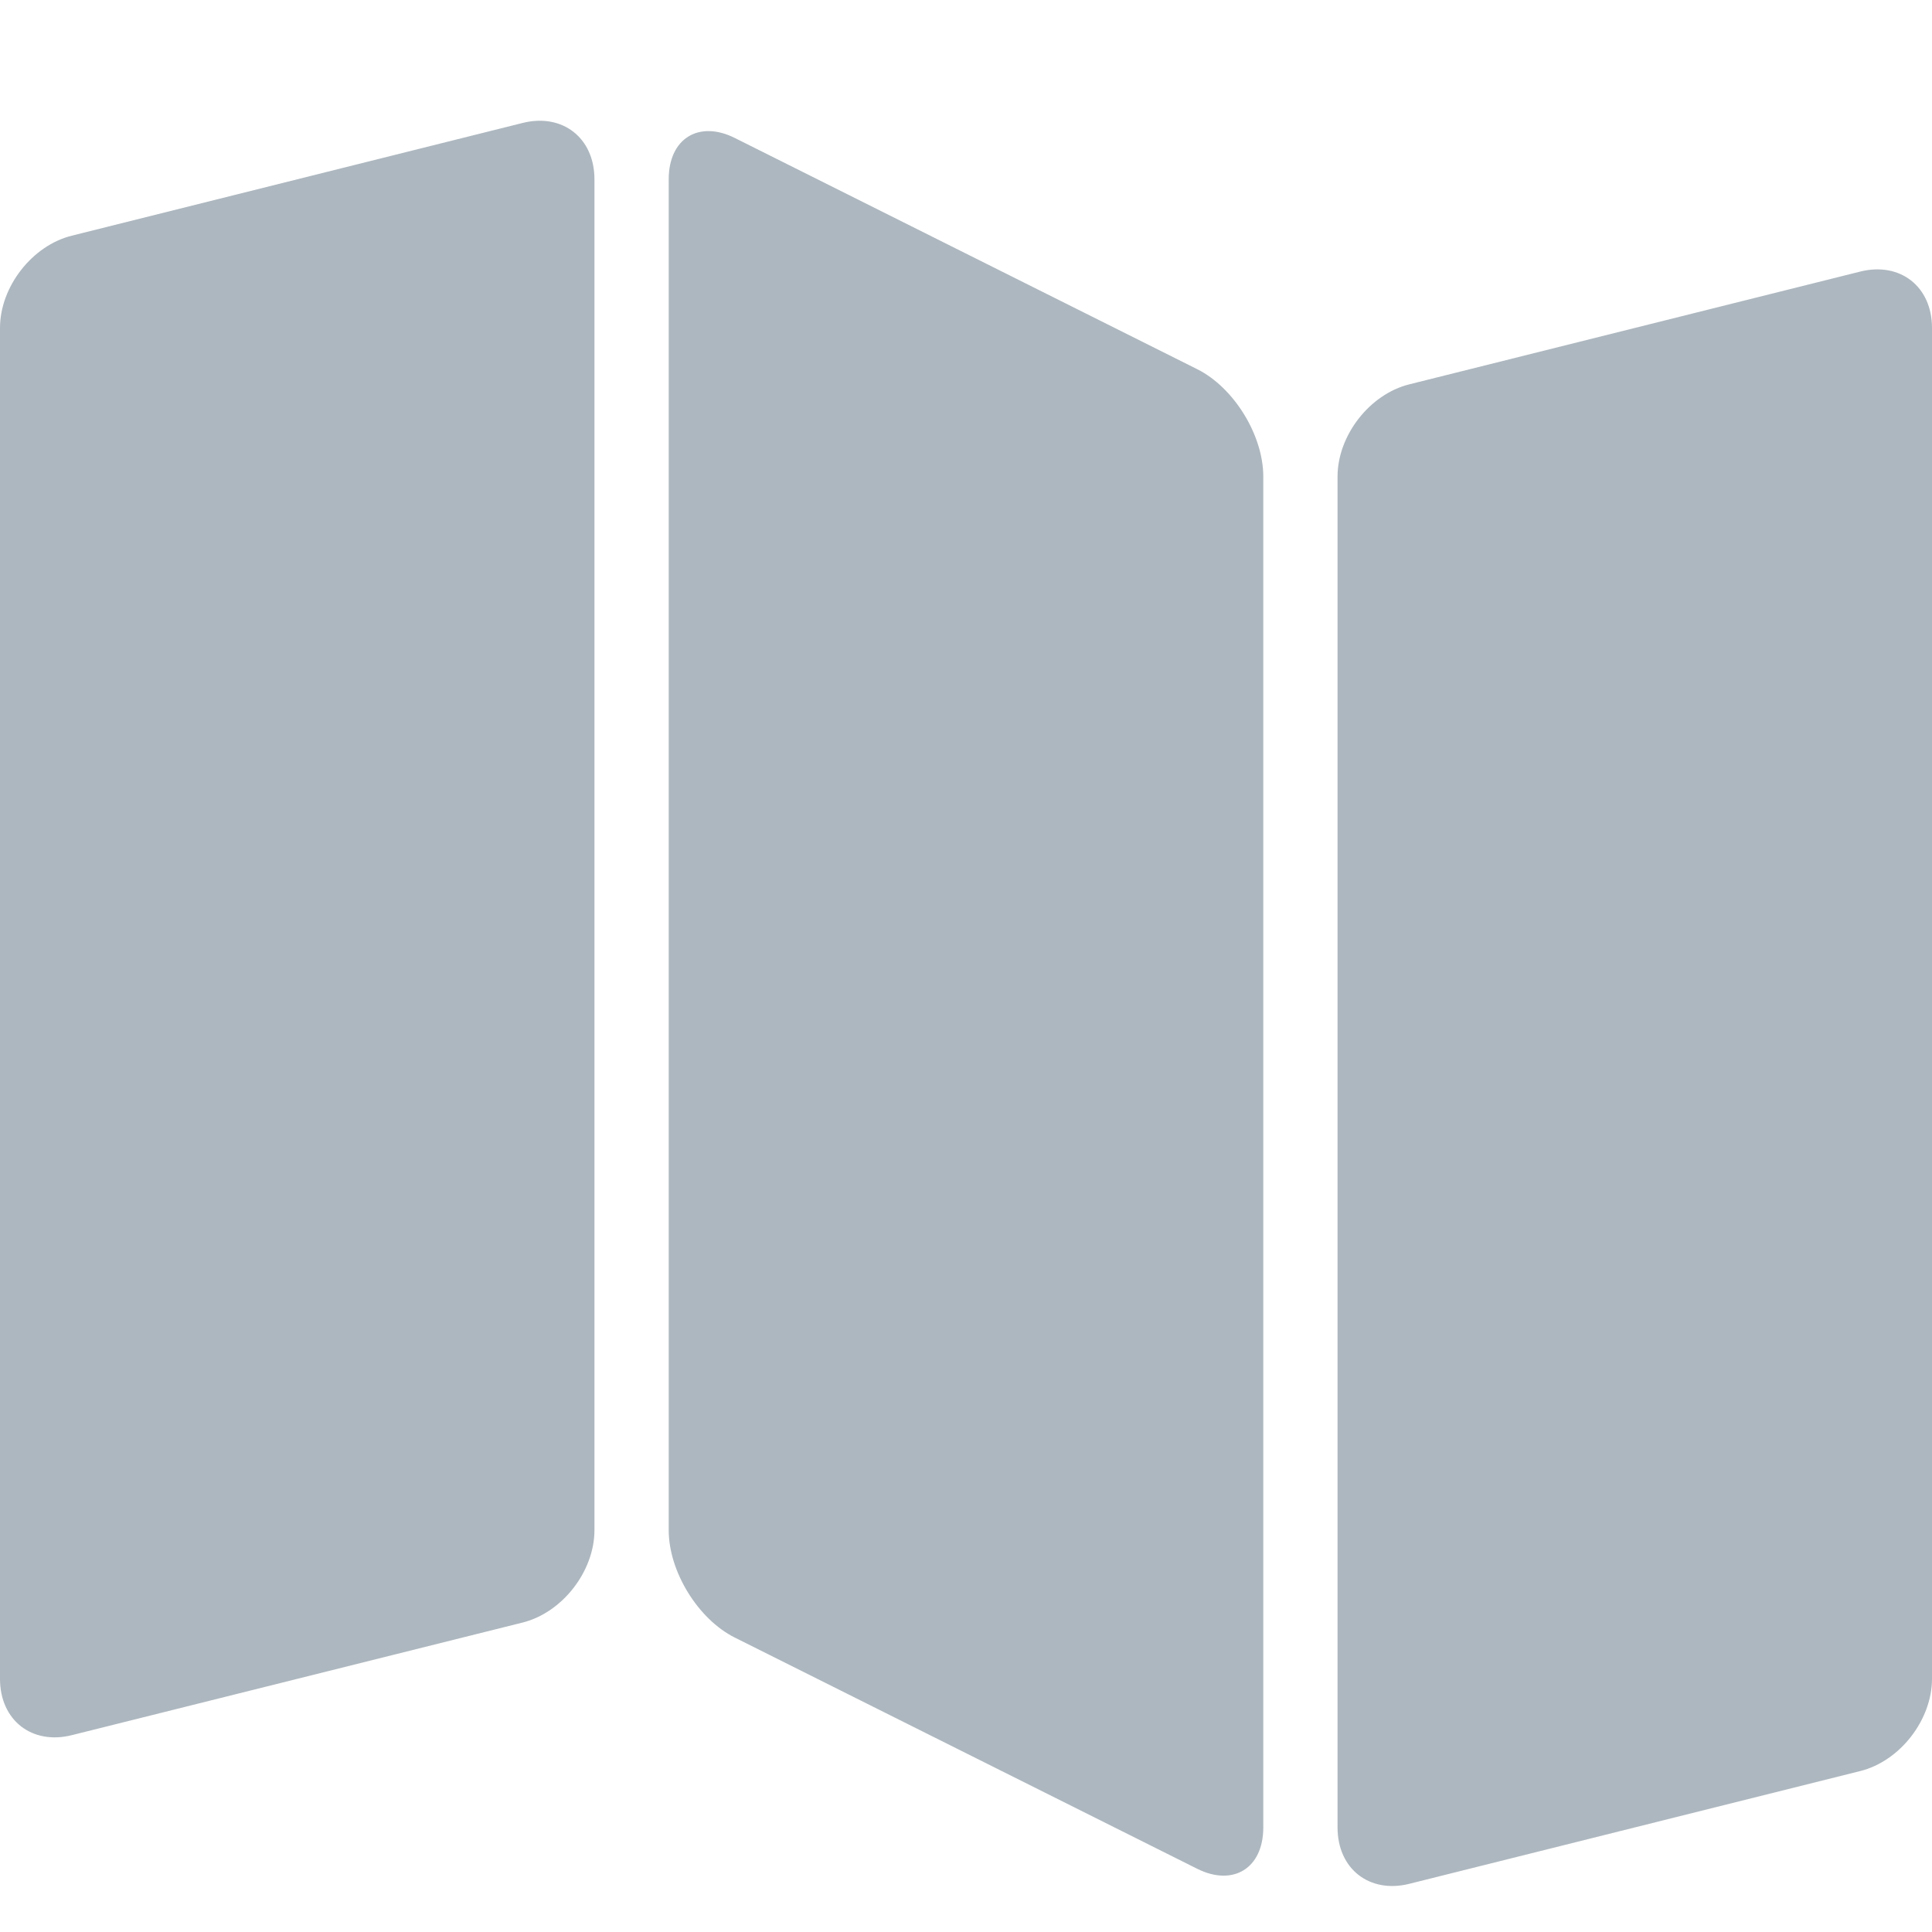 <?xml version="1.0" encoding="UTF-8"?>
<svg width="16px" height="16px" viewBox="0 0 16 16" version="1.1" xmlns="http://www.w3.org/2000/svg" xmlns:xlink="http://www.w3.org/1999/xlink">
    <!-- Generator: Sketch 50.2 (55047) - http://www.bohemiancoding.com/sketch -->
    <title>icons/feed--lightgray</title>
    <desc>Created with Sketch.</desc>
    <defs></defs>
    <g id="icons/feed--lightgray" stroke="none" stroke-width="1" fill="none" fill-rule="evenodd">
        <g id="Map" transform="translate(0, 1)" fill="#ADB7BF" fill-rule="nonzero">
            <path d="M0,1.716 C0,1.376 0.265,1.034 0.594,0.952 L4.329,0.018 C4.657,-0.064 4.923,0.141 4.923,0.485 L4.923,11.672 C4.923,12.012 4.658,12.354 4.329,12.437 L0.594,13.37 C0.266,13.452 0,13.248 0,12.903 L0,1.716 Z M5.538,0.485 C5.538,0.145 5.789,-0.005 6.084,0.142 L9.916,2.058 C10.217,2.209 10.462,2.602 10.462,2.947 L10.462,14.134 C10.462,14.474 10.211,14.624 9.916,14.477 L6.084,12.561 C5.783,12.41 5.538,12.017 5.538,11.672 L5.538,0.485 Z M11.077,2.947 C11.077,2.607 11.342,2.265 11.671,2.183 L15.406,1.249 C15.734,1.167 16,1.371 16,1.716 L16,12.903 C16,13.243 15.735,13.585 15.406,13.667 L11.671,14.601 C11.343,14.683 11.077,14.479 11.077,14.134 L11.077,2.947 Z"></path>
        </g>
    </g>
</svg>